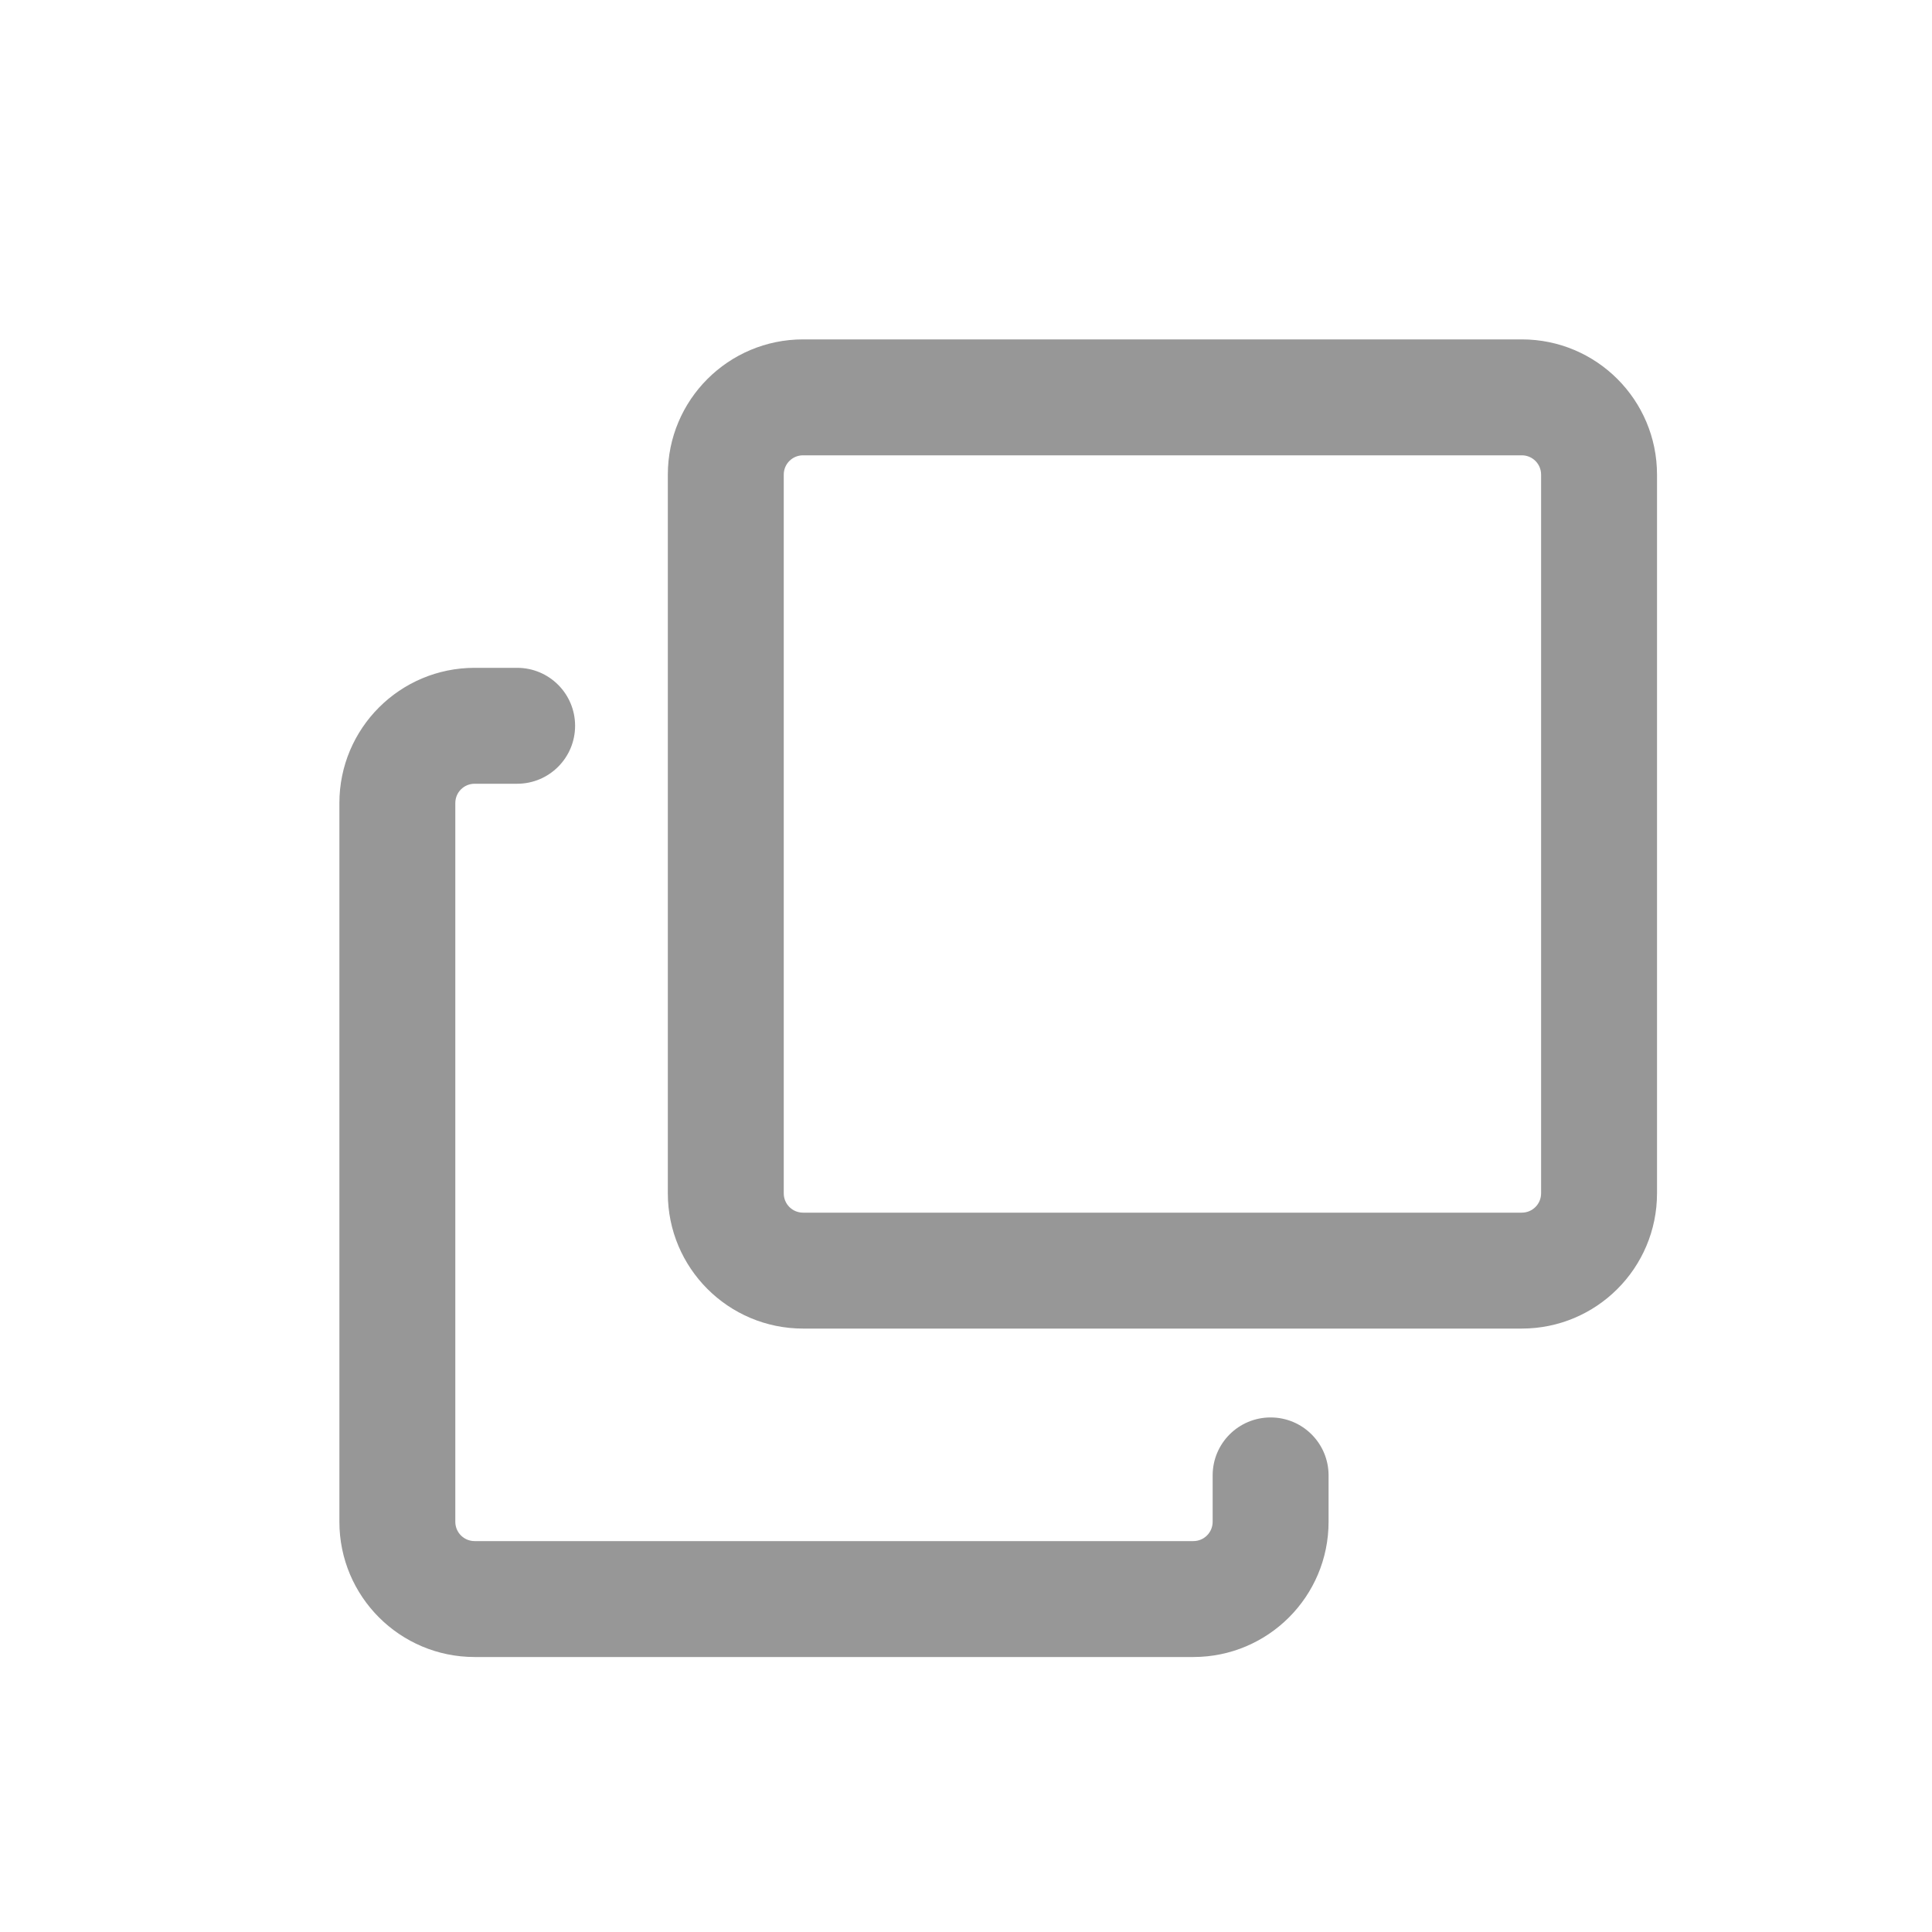 <svg xmlns="http://www.w3.org/2000/svg" xmlns:xlink="http://www.w3.org/1999/xlink" width="24" height="24" viewBox="0 0 24 24">
    <defs>
        <path id="9e91dh678a" d="M0 0H24V24H0z"/>
    </defs>
    <g fill="none" fill-rule="evenodd">
        <g>
            <g>
                <g>
                    <g>
                        <g>
                            <g transform="translate(-829 -754) translate(485 645) translate(32 32) translate(0 65) translate(296 4) translate(16 8)">
                                <mask id="rn0dgdkgjb" fill="#fff">
                                    <use xlink:href="#9e91dh678a"/>
                                </mask>
                                <path fill="#979797" fill-rule="nonzero" d="M18.904 4.216H9.976c-.928 0-1.68.752-1.68 1.68v8.928c0 .928.752 1.68 1.68 1.68h8.928c.928 0 1.68-.752 1.68-1.68V5.896c0-.928-.752-1.68-1.68-1.68zm.24 10.608c0 .133-.107.24-.24.24H9.976c-.133 0-.24-.107-.24-.24V5.896c0-.133.107-.24.24-.24h8.928c.133 0 .24.107.24.24v8.928z" mask="url(#rn0dgdkgjb)"/>
                                <path fill="#979797" fill-rule="nonzero" d="M5.896 9.736h.528c.398 0 .72-.322.72-.72 0-.398-.322-.72-.72-.72h-.528c-.928 0-1.68.752-1.68 1.68v8.928c0 .928.752 1.68 1.68 1.68h8.928c.928 0 1.68-.752 1.68-1.68v-.576c0-.398-.322-.72-.72-.72-.398 0-.72.322-.72.72v.576c0 .133-.107.24-.24.24H5.896c-.133 0-.24-.107-.24-.24V9.976c0-.133.107-.24.24-.24z" mask="url(#rn0dgdkgjb)"/>
                            </g>
                        </g>
                    </g>
                </g>
            </g>
        </g>
    </g>
</svg>
